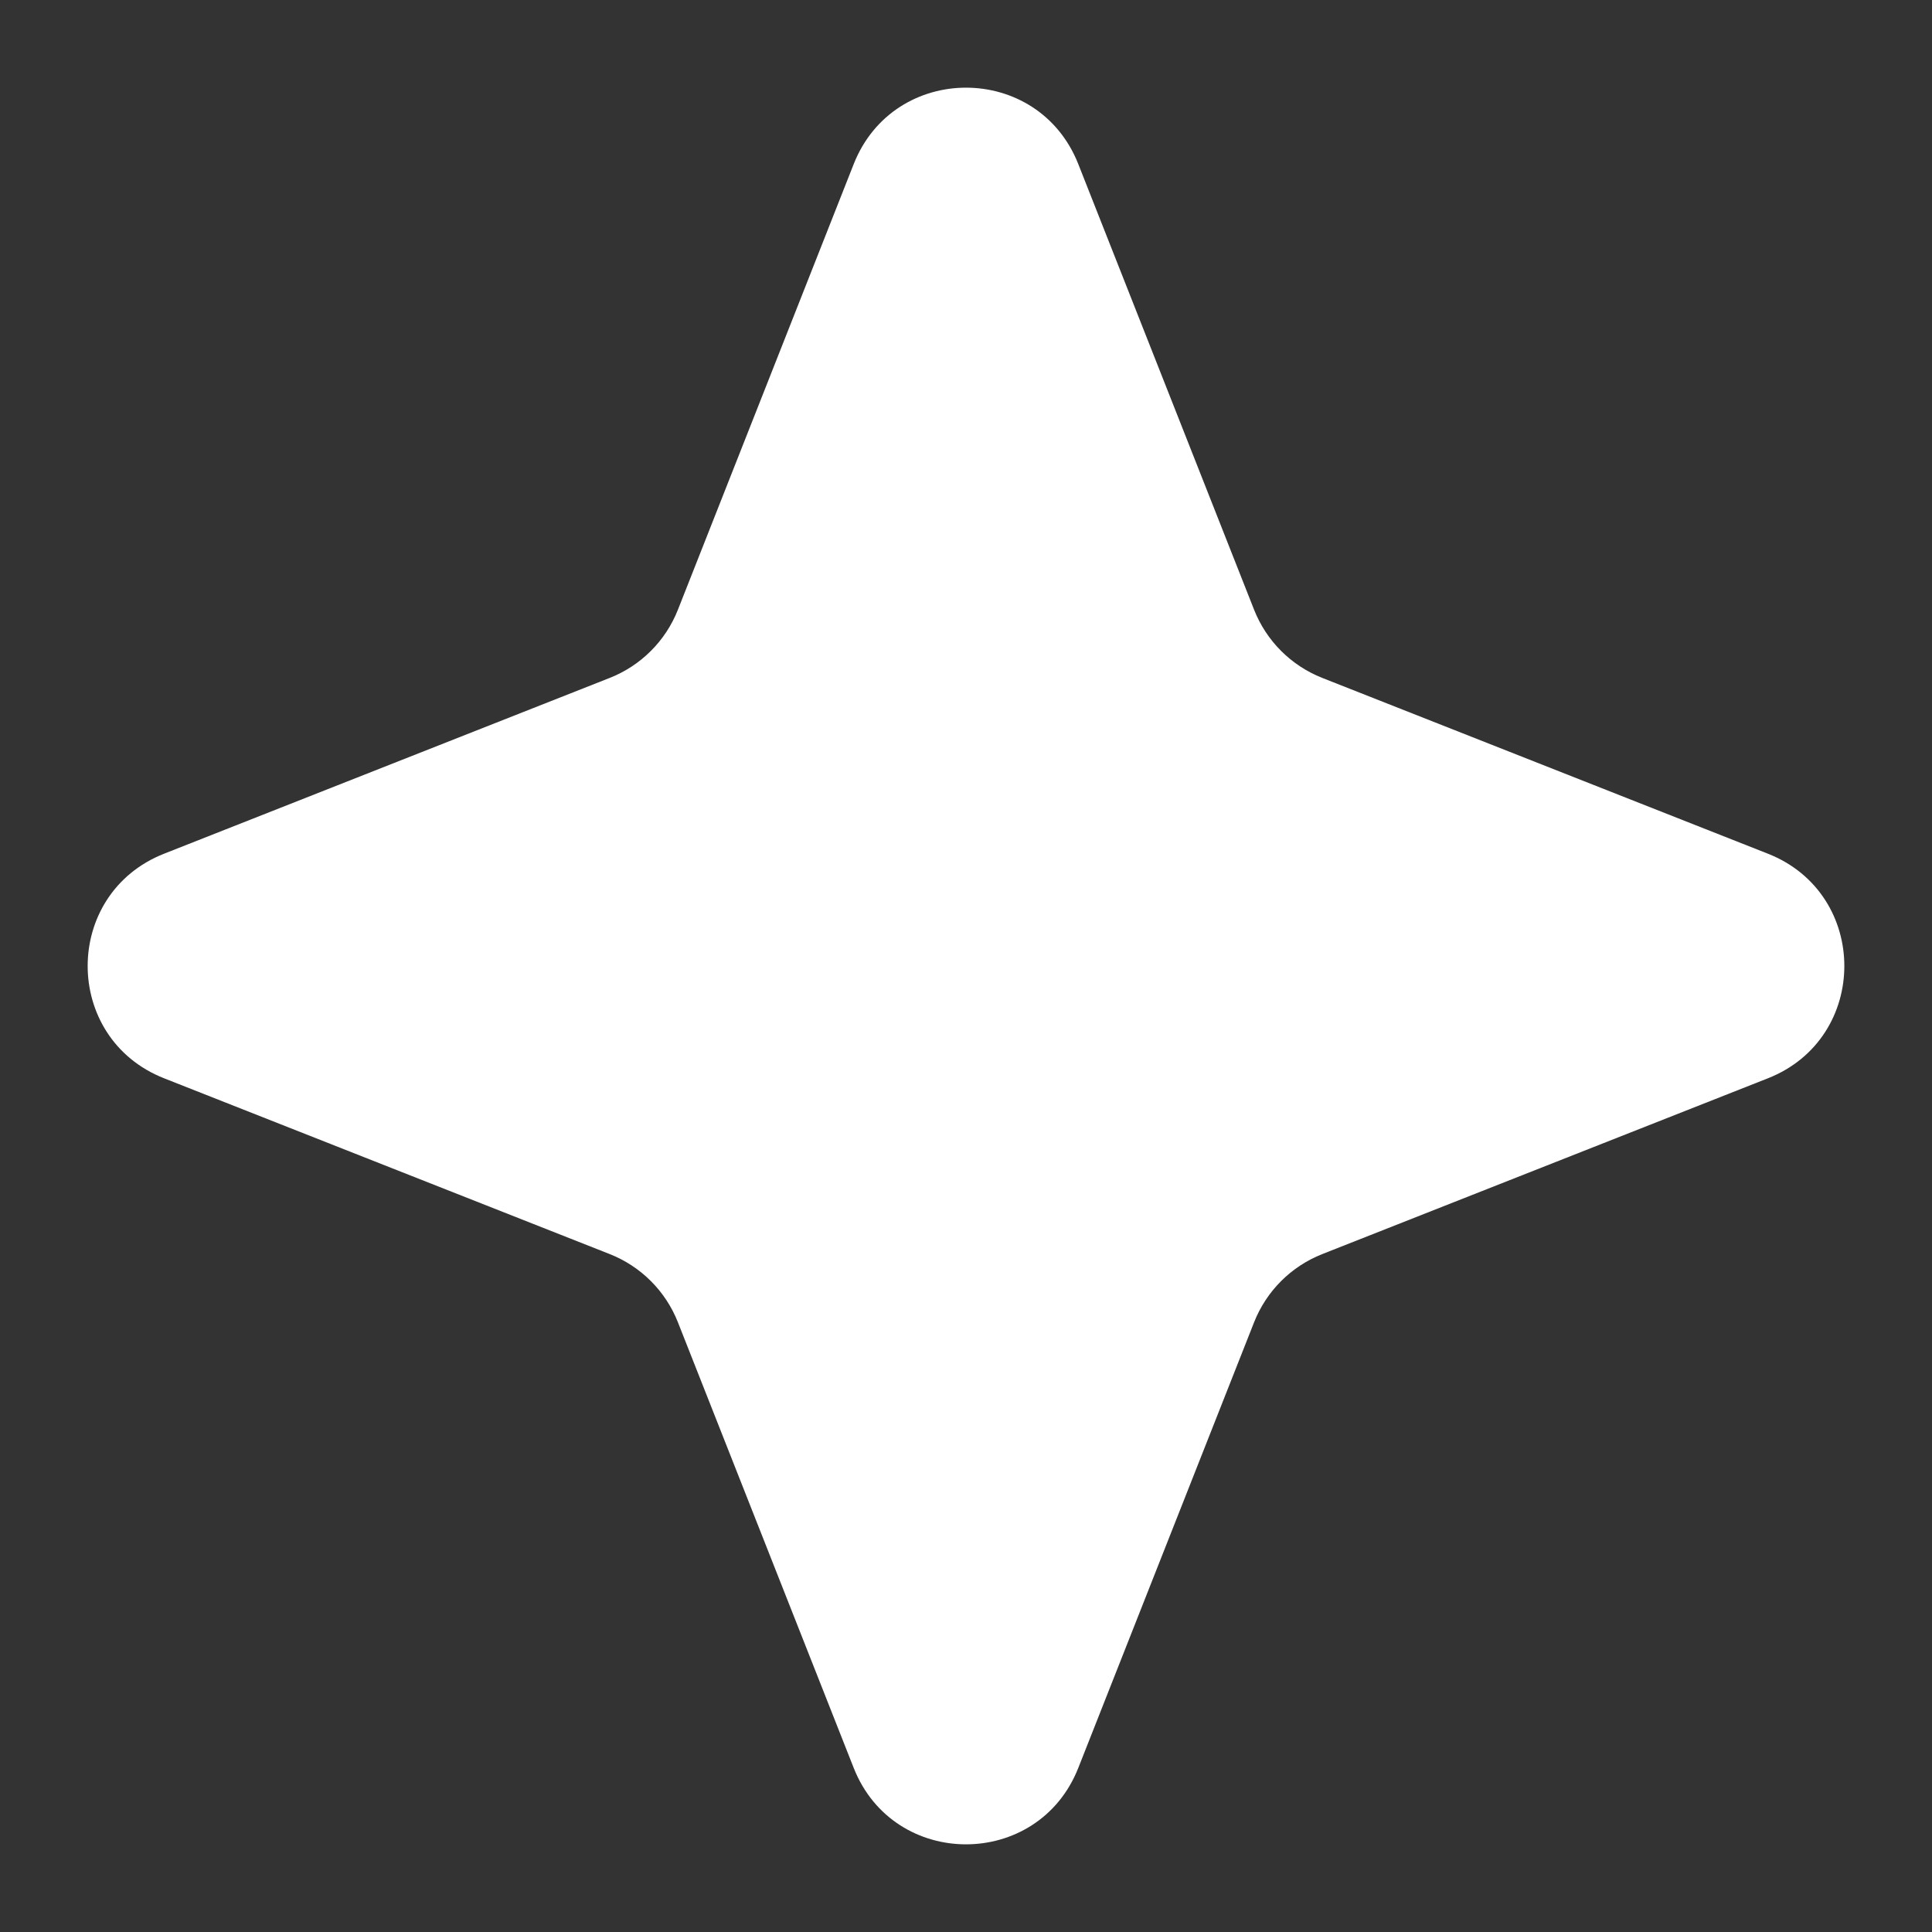 <svg width="16" height="16" viewBox="0 0 16 16" fill="none" xmlns="http://www.w3.org/2000/svg">
<rect x="0" y="0" width="16" height="16" fill="#333333" stroke="none"/>
<path d="M7.07 1.359C7.403 0.515 8.597 0.515 8.93 1.359L10.386 5.05C10.488 5.308 10.692 5.512 10.95 5.614L14.641 7.07C15.485 7.403 15.485 8.597 14.641 8.93L10.95 10.386C10.692 10.488 10.488 10.692 10.386 10.95L8.93 14.641C8.597 15.485 7.403 15.485 7.07 14.641L5.614 10.95C5.512 10.692 5.308 10.488 5.05 10.386L1.359 8.93C0.515 8.597 0.515 7.403 1.359 7.07L5.05 5.614C5.308 5.512 5.512 5.308 5.614 5.05L7.07 1.359Z" fill="white"/>
</svg>
